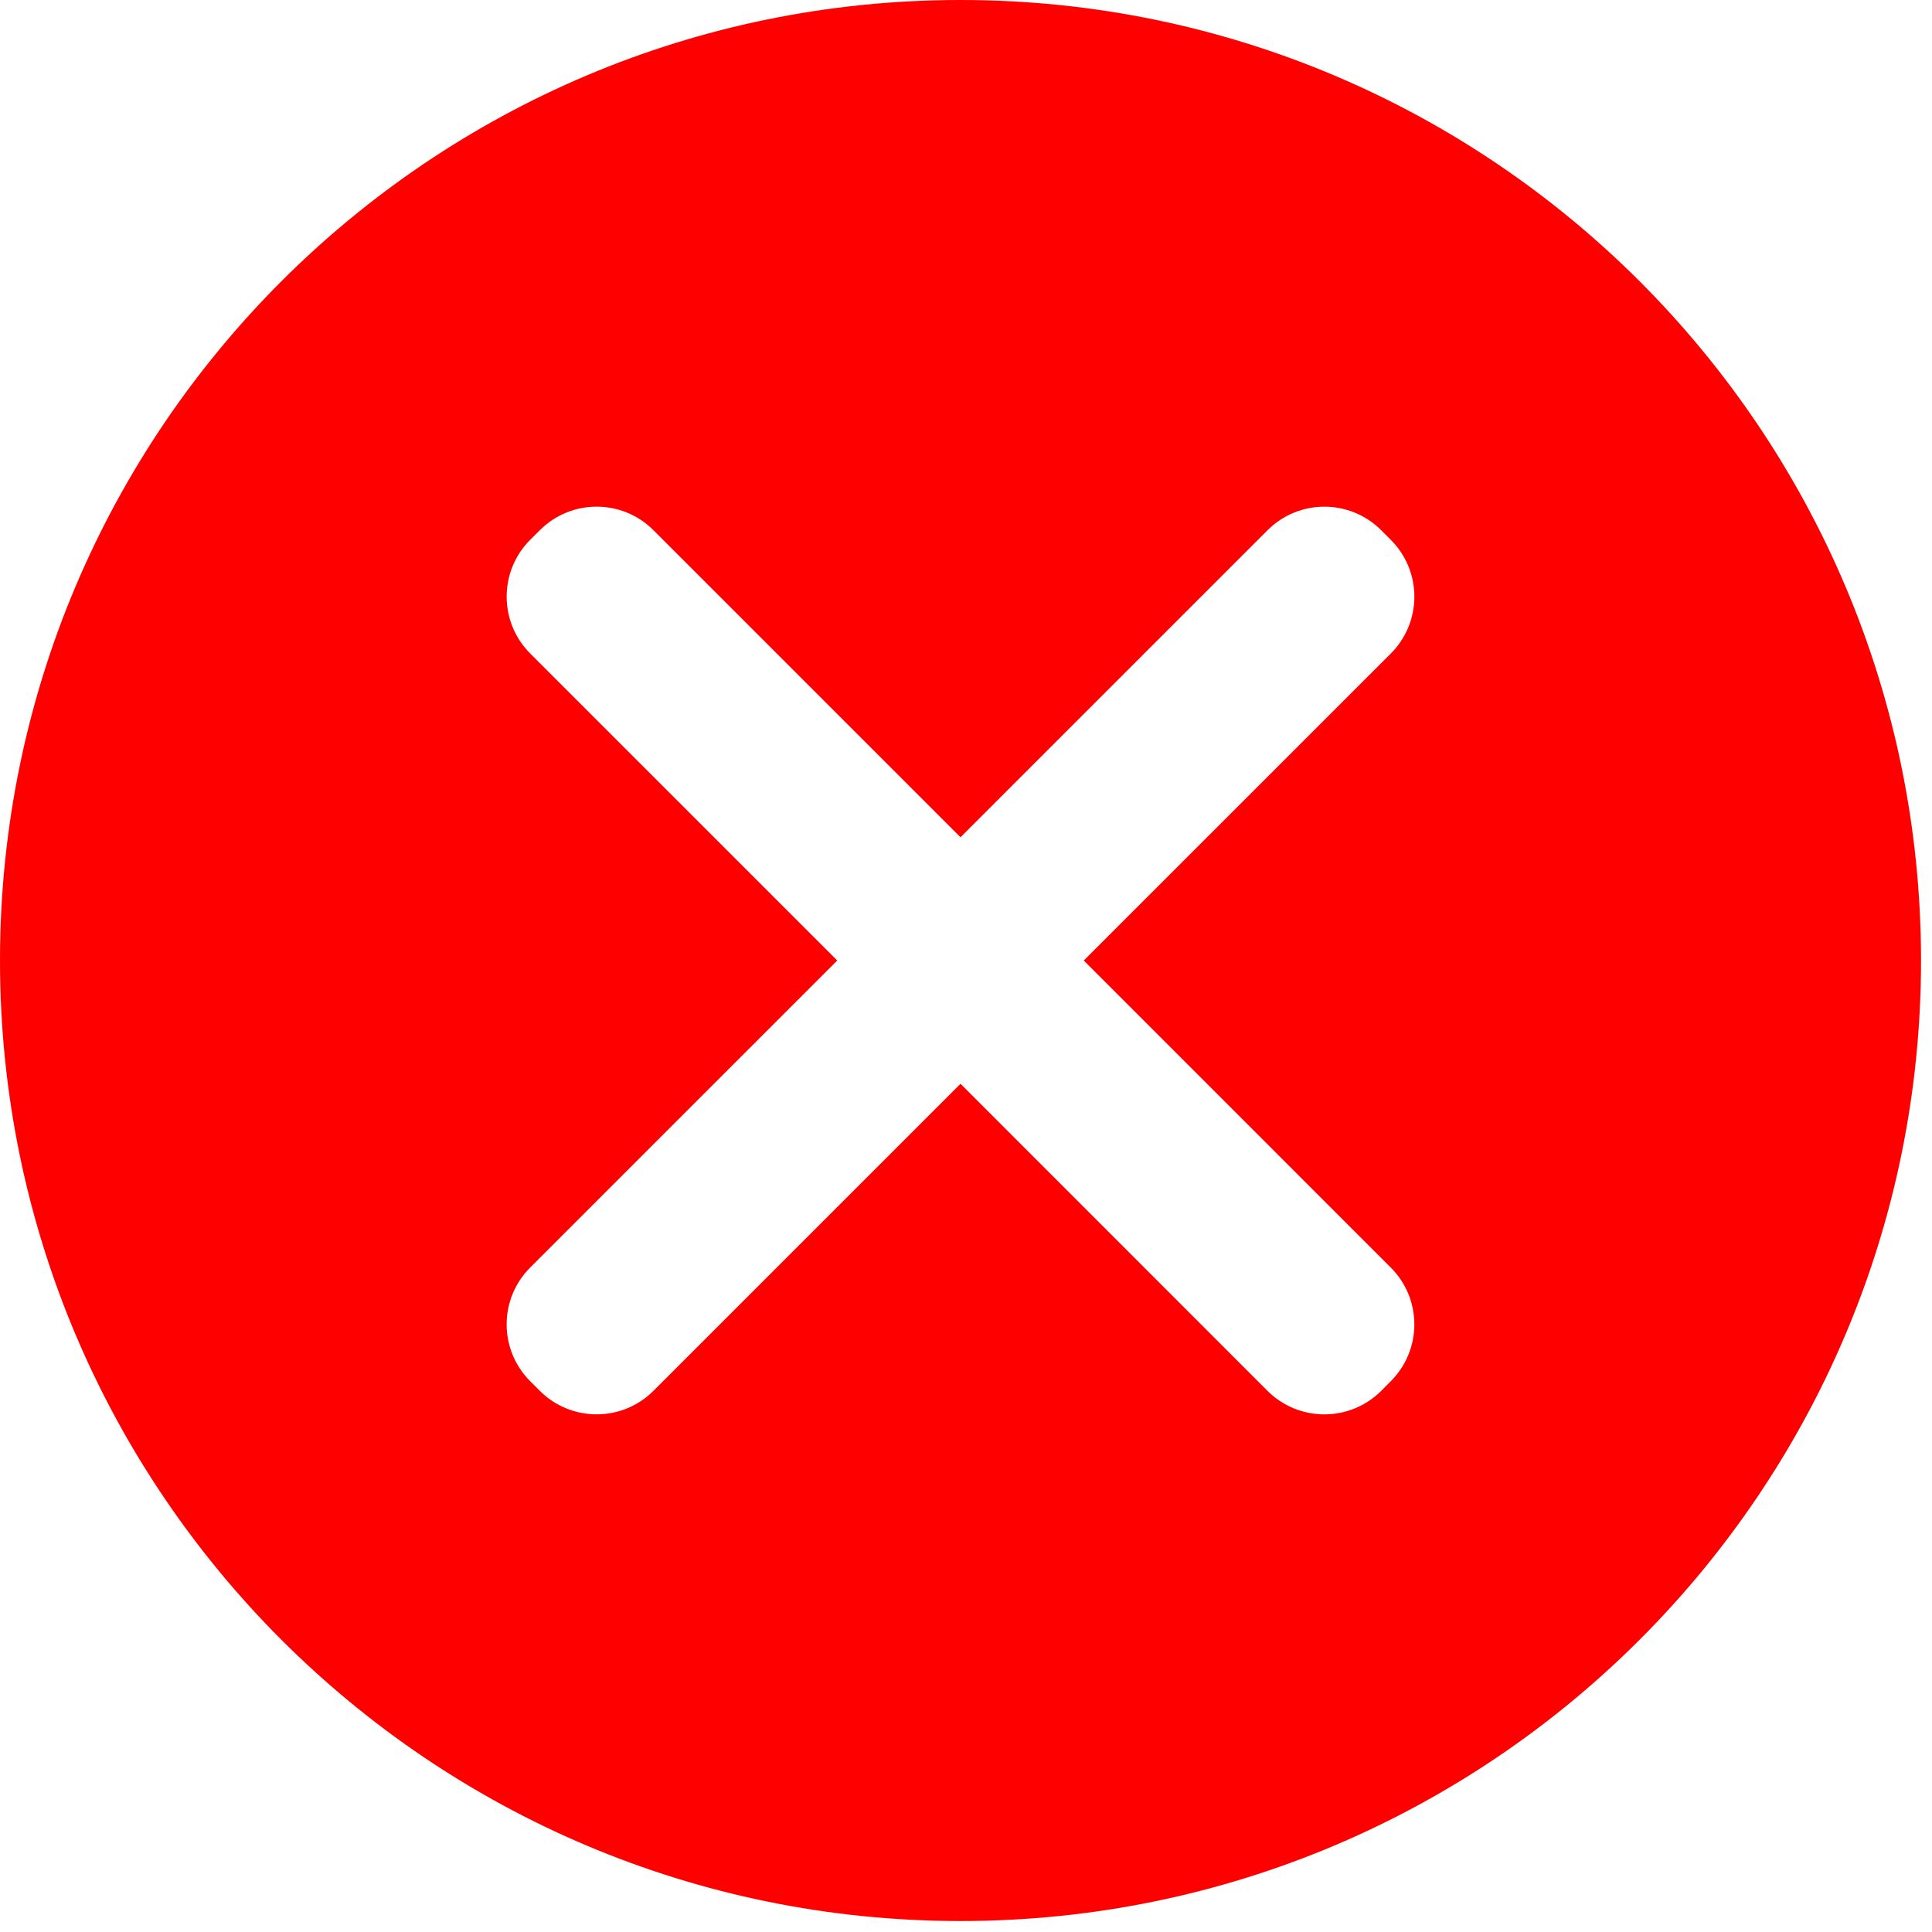 <svg width="88" height="88" viewBox="0 0 88 88" fill="none" xmlns="http://www.w3.org/2000/svg">
<path d="M43.75 0C19.587 0 0 19.589 0 43.75C0 67.913 19.587 87.5 43.75 87.5C67.911 87.5 87.5 67.913 87.5 43.75C87.5 19.589 67.911 0 43.75 0ZM63.349 57.737C64.779 59.165 64.779 61.482 63.349 62.912L62.911 63.352C61.481 64.78 59.164 64.78 57.733 63.352L43.75 49.365L29.763 63.351C28.335 64.779 26.018 64.779 24.588 63.351L24.148 62.911C22.72 61.481 22.72 59.164 24.148 57.736L38.135 43.75L24.149 29.765C22.721 28.335 22.721 26.018 24.149 24.588L24.589 24.15C26.019 22.72 28.336 22.72 29.764 24.15L43.75 38.135L57.734 24.151C59.165 22.721 61.482 22.721 62.912 24.151L63.35 24.589C64.78 26.019 64.78 28.336 63.35 29.767L49.365 43.75L63.349 57.737Z" fill="#FF0000"/>
</svg>
